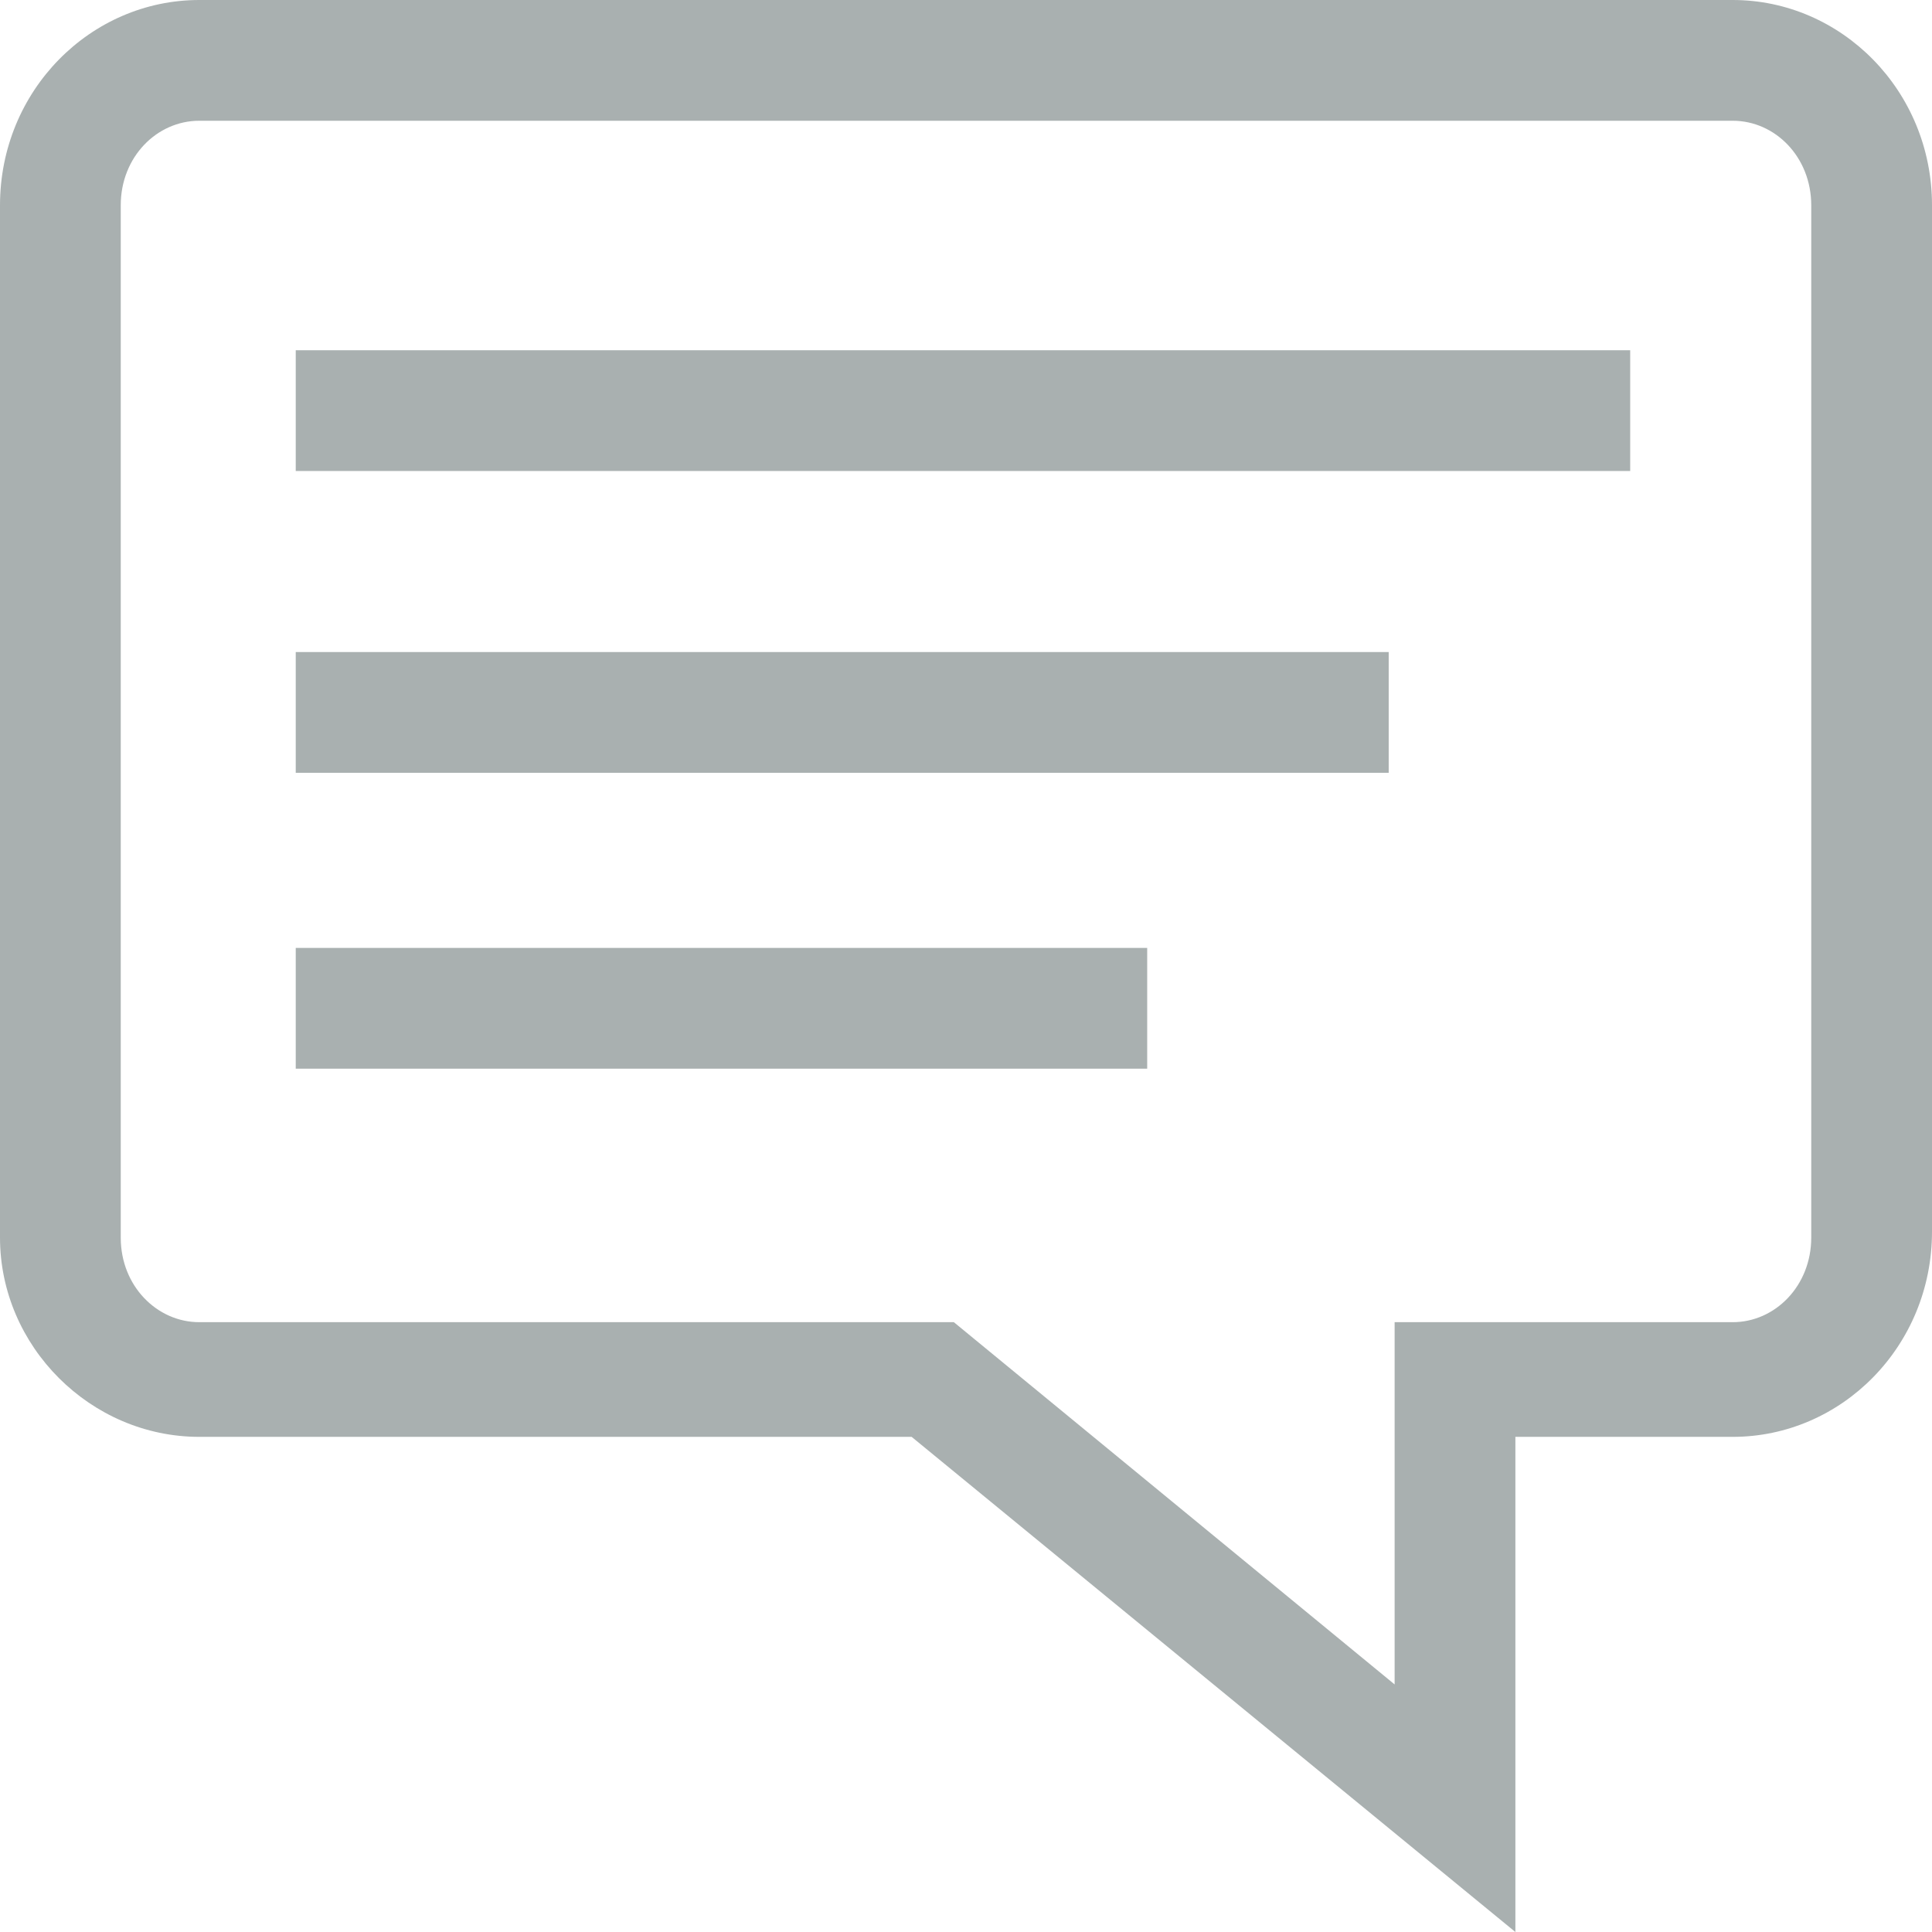 <svg width="14" height="14" viewBox="0 0 14 14" fill="none" xmlns="http://www.w3.org/2000/svg"><path d="M1.444 10.412h5.162L10.981 14v-3.588h1.575c.788 0 1.444-.656 1.444-1.487V1.487C14 .657 13.344 0 12.556 0H1.444C.656 0 0 .656 0 1.488v7.48c0 .788.656 1.444 1.444 1.444zM.875 1.487c0-.35.262-.612.569-.612h11.112c.307 0 .569.262.569.613v7.48c0 .35-.262.613-.569.613h-2.45v2.625L6.912 9.581H1.444c-.306 0-.569-.262-.569-.612V1.488z" fill="#A9B0B0"/><path d="M11.813 2.538h-9.67v.875h9.67v-.875zm-1.75 2.187h-7.92V5.6h7.92v-.875zm-1.75 2.144h-6.17v.875h6.17v-.875z" fill="#A9B0B0"/></svg>